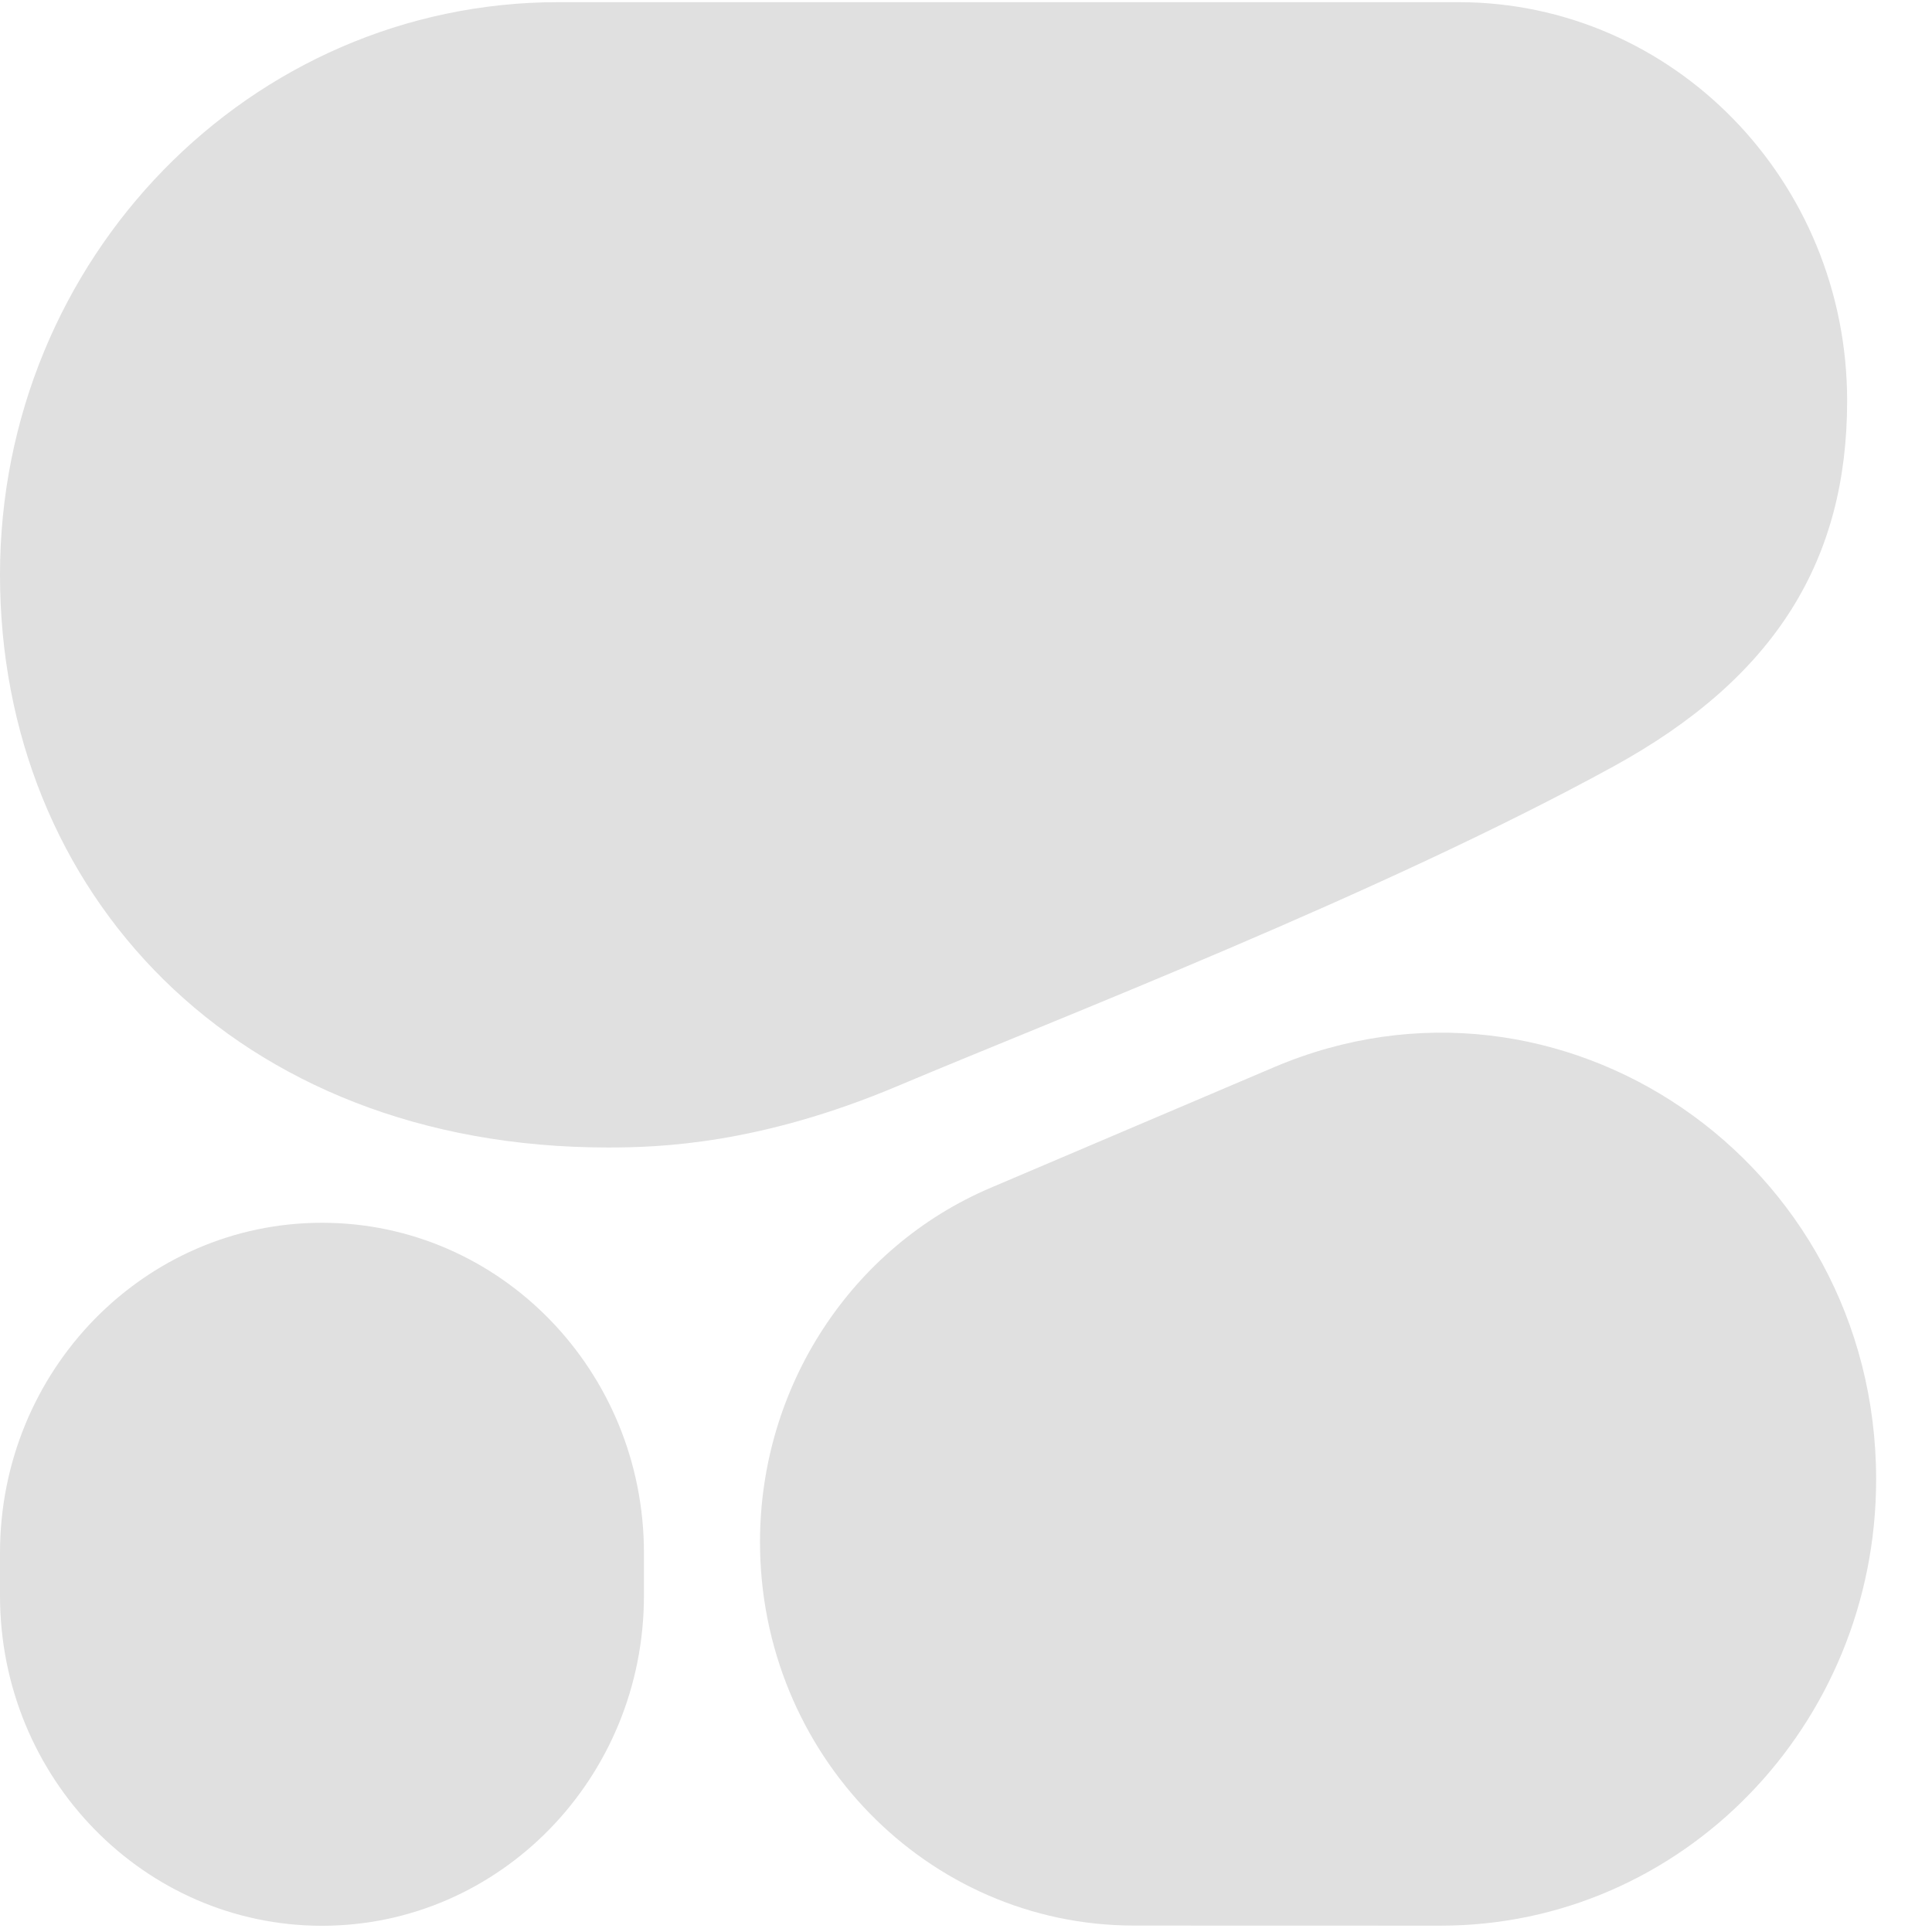 <svg xmlns="http://www.w3.org/2000/svg" width="225" height="225" fill="none" class="h-auto w-full"><g fill="#E0E0E0" clip-path="url(#clip0_2833_44487)"><path fill-rule="evenodd" d="M70.788 133.637c5.88 0 17.579-.332 33.749-7.157 18.843-7.955 56.332-22.395 83.376-37.226 18.914-10.374 27.204-24.094 27.204-42.57C215.118 21.04 194.843.251 169.833.251H65.046C29.122.252 0 30.111 0 66.944c0 36.833 27.267 66.693 70.788 66.693ZM88.509 179.584c0-18.055 10.6-34.334 26.865-41.255l33-14.042c33.379-14.204 70.119 10.947 70.119 48.003 0 28.708-22.702 51.979-50.702 51.971l-35.73-.01c-24.055-.006-43.552-20.002-43.552-44.667Z" clip-rule="evenodd" style="--darkreader-inline-fill:#373738"/><path d="M37.497 142.404C16.786 142.404 0 159.617 0 180.85v4.979c0 21.233 16.788 38.446 37.496 38.446 20.71 0 37.497-17.213 37.497-38.446v-4.979c0-21.233-16.787-38.446-37.496-38.446Z" style="--darkreader-inline-fill:#373738"/></g></svg>